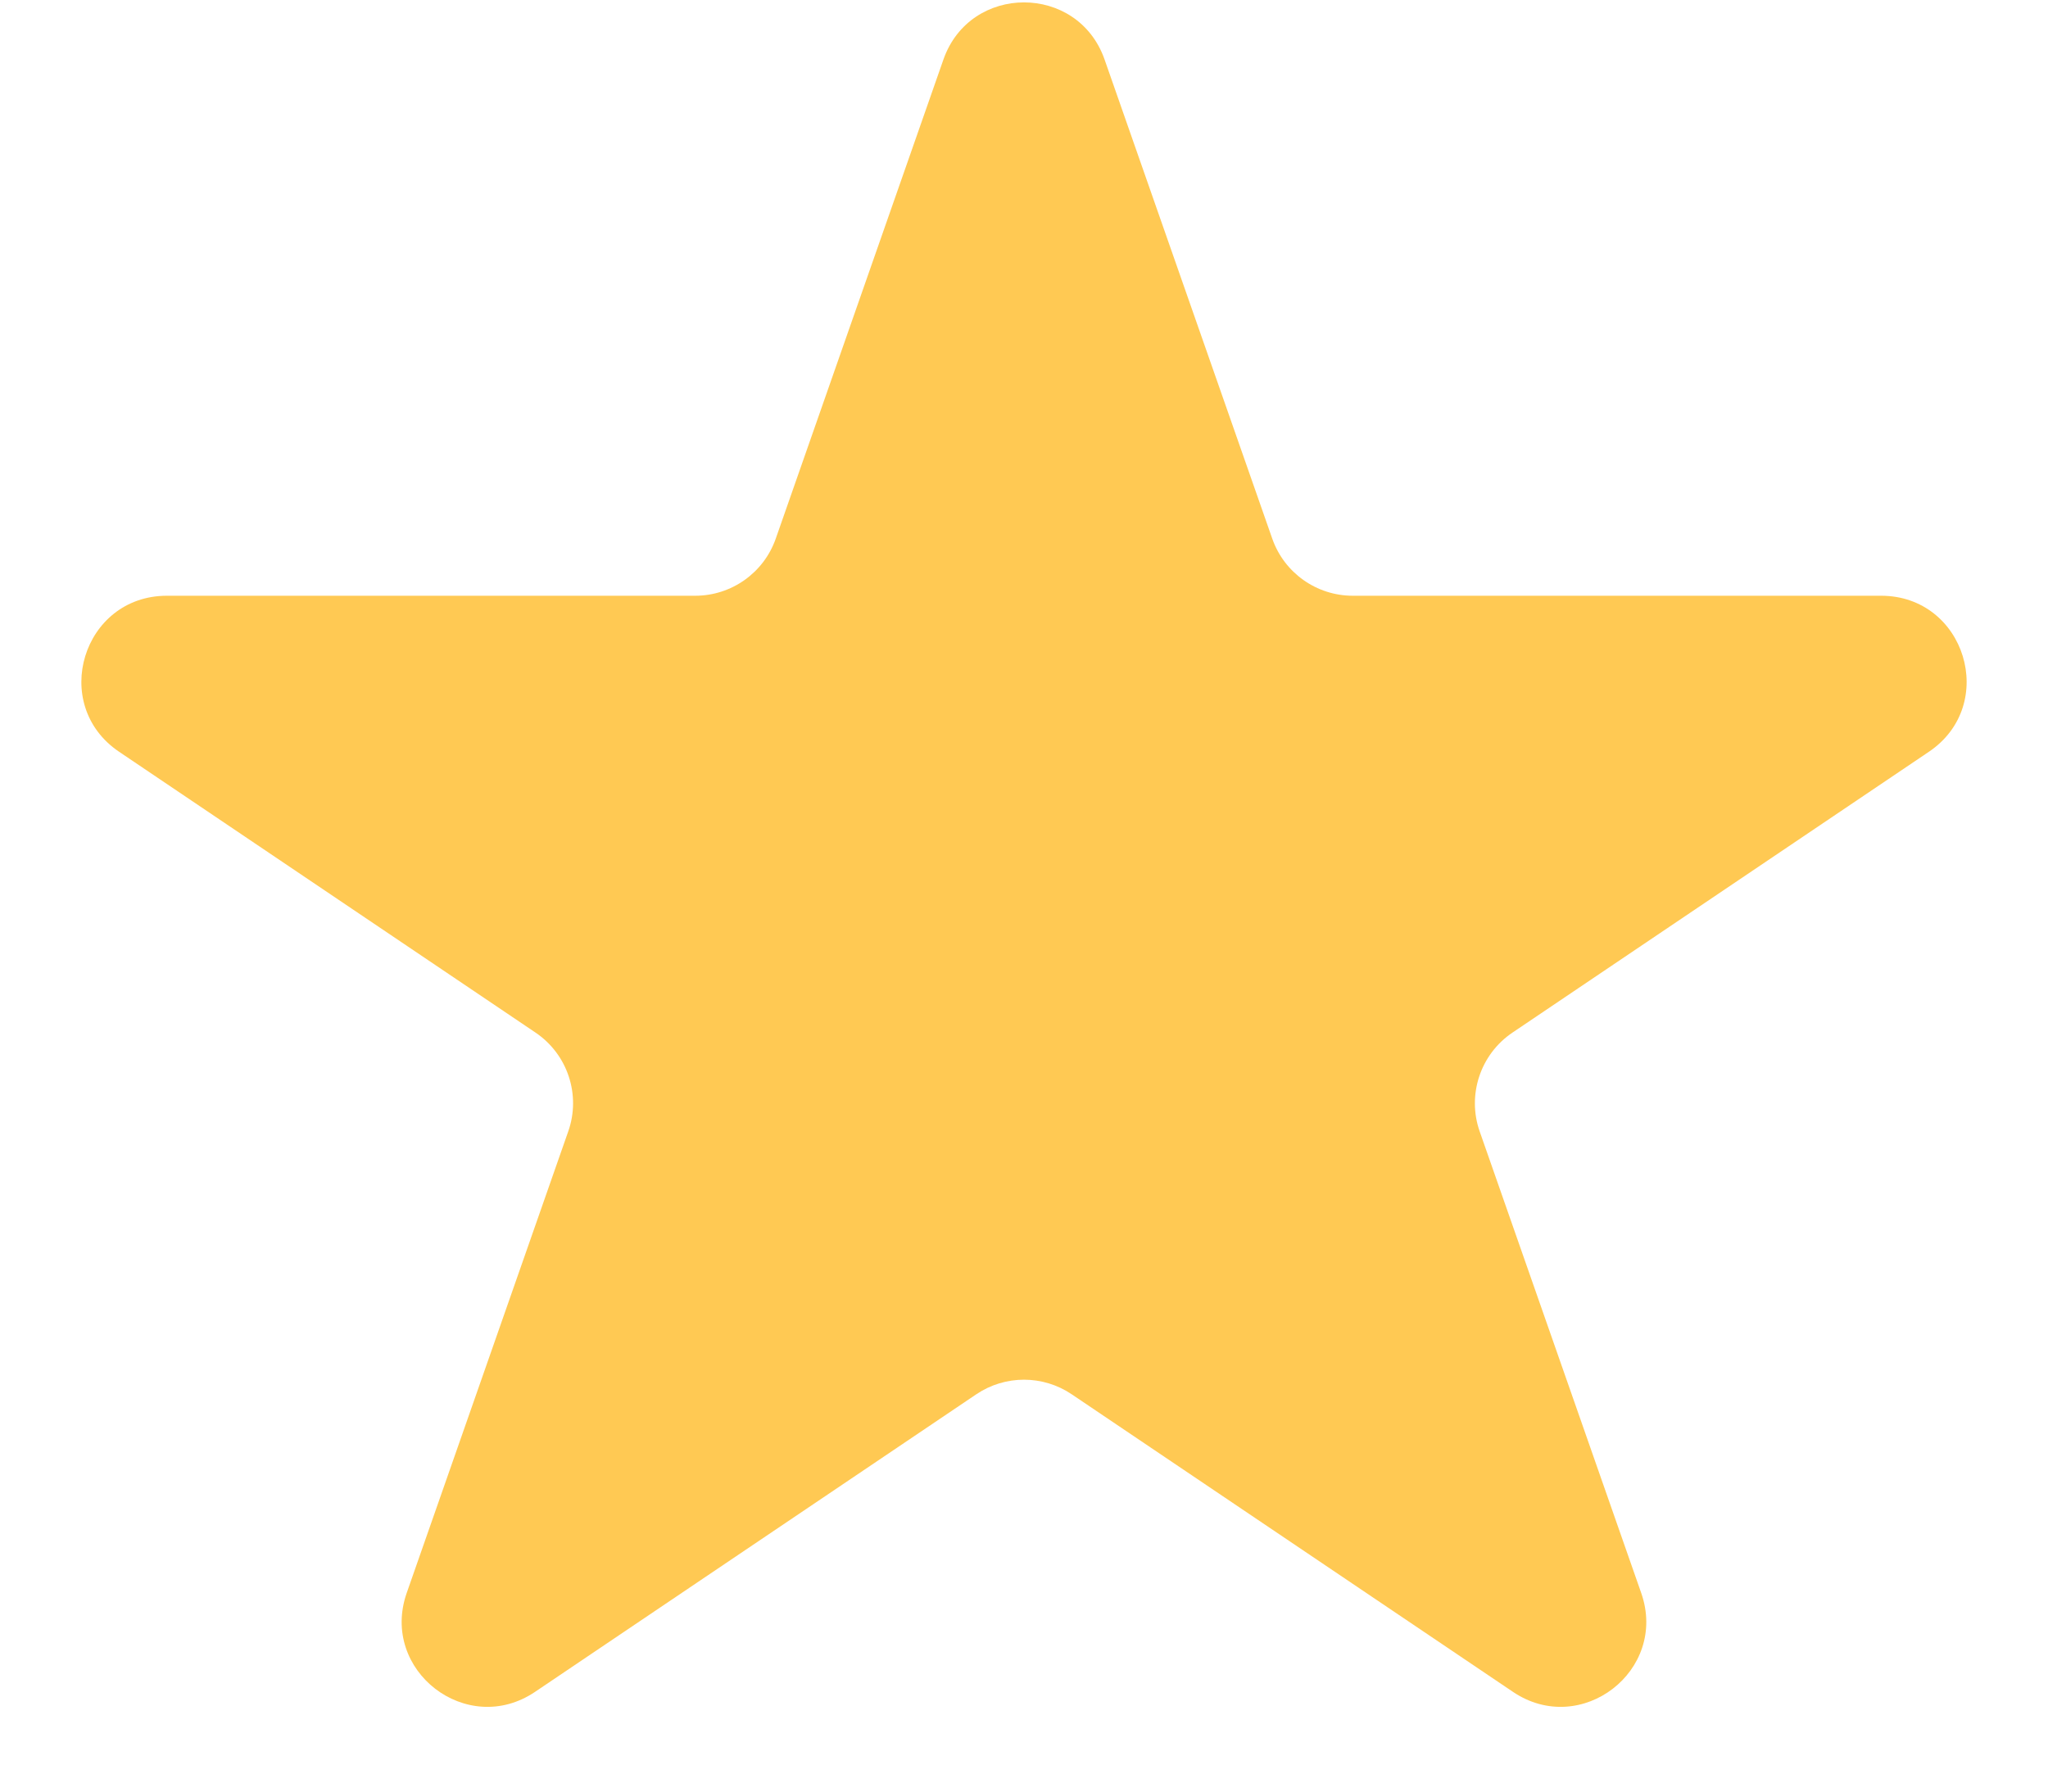 <svg width="24" height="21" viewBox="0 0 24 21" fill="none" xmlns="http://www.w3.org/2000/svg">
<path d="M11.056 0.697C11.369 -0.195 12.631 -0.195 12.944 0.697L14.909 6.313C15.049 6.714 15.428 6.983 15.853 6.983H22.044C23.031 6.983 23.422 8.26 22.604 8.812L17.725 12.103C17.348 12.357 17.19 12.834 17.34 13.262L19.233 18.672C19.551 19.581 18.528 20.37 17.73 19.831L12.559 16.343C12.221 16.115 11.779 16.115 11.441 16.343L6.27 19.831C5.472 20.37 4.449 19.581 4.766 18.672L6.659 13.262C6.81 12.834 6.652 12.357 6.275 12.103L1.396 8.812C0.578 8.26 0.969 6.983 1.956 6.983H8.147C8.572 6.983 8.951 6.714 9.091 6.313L11.056 0.697Z" fill="#FFC953"/>
</svg>
